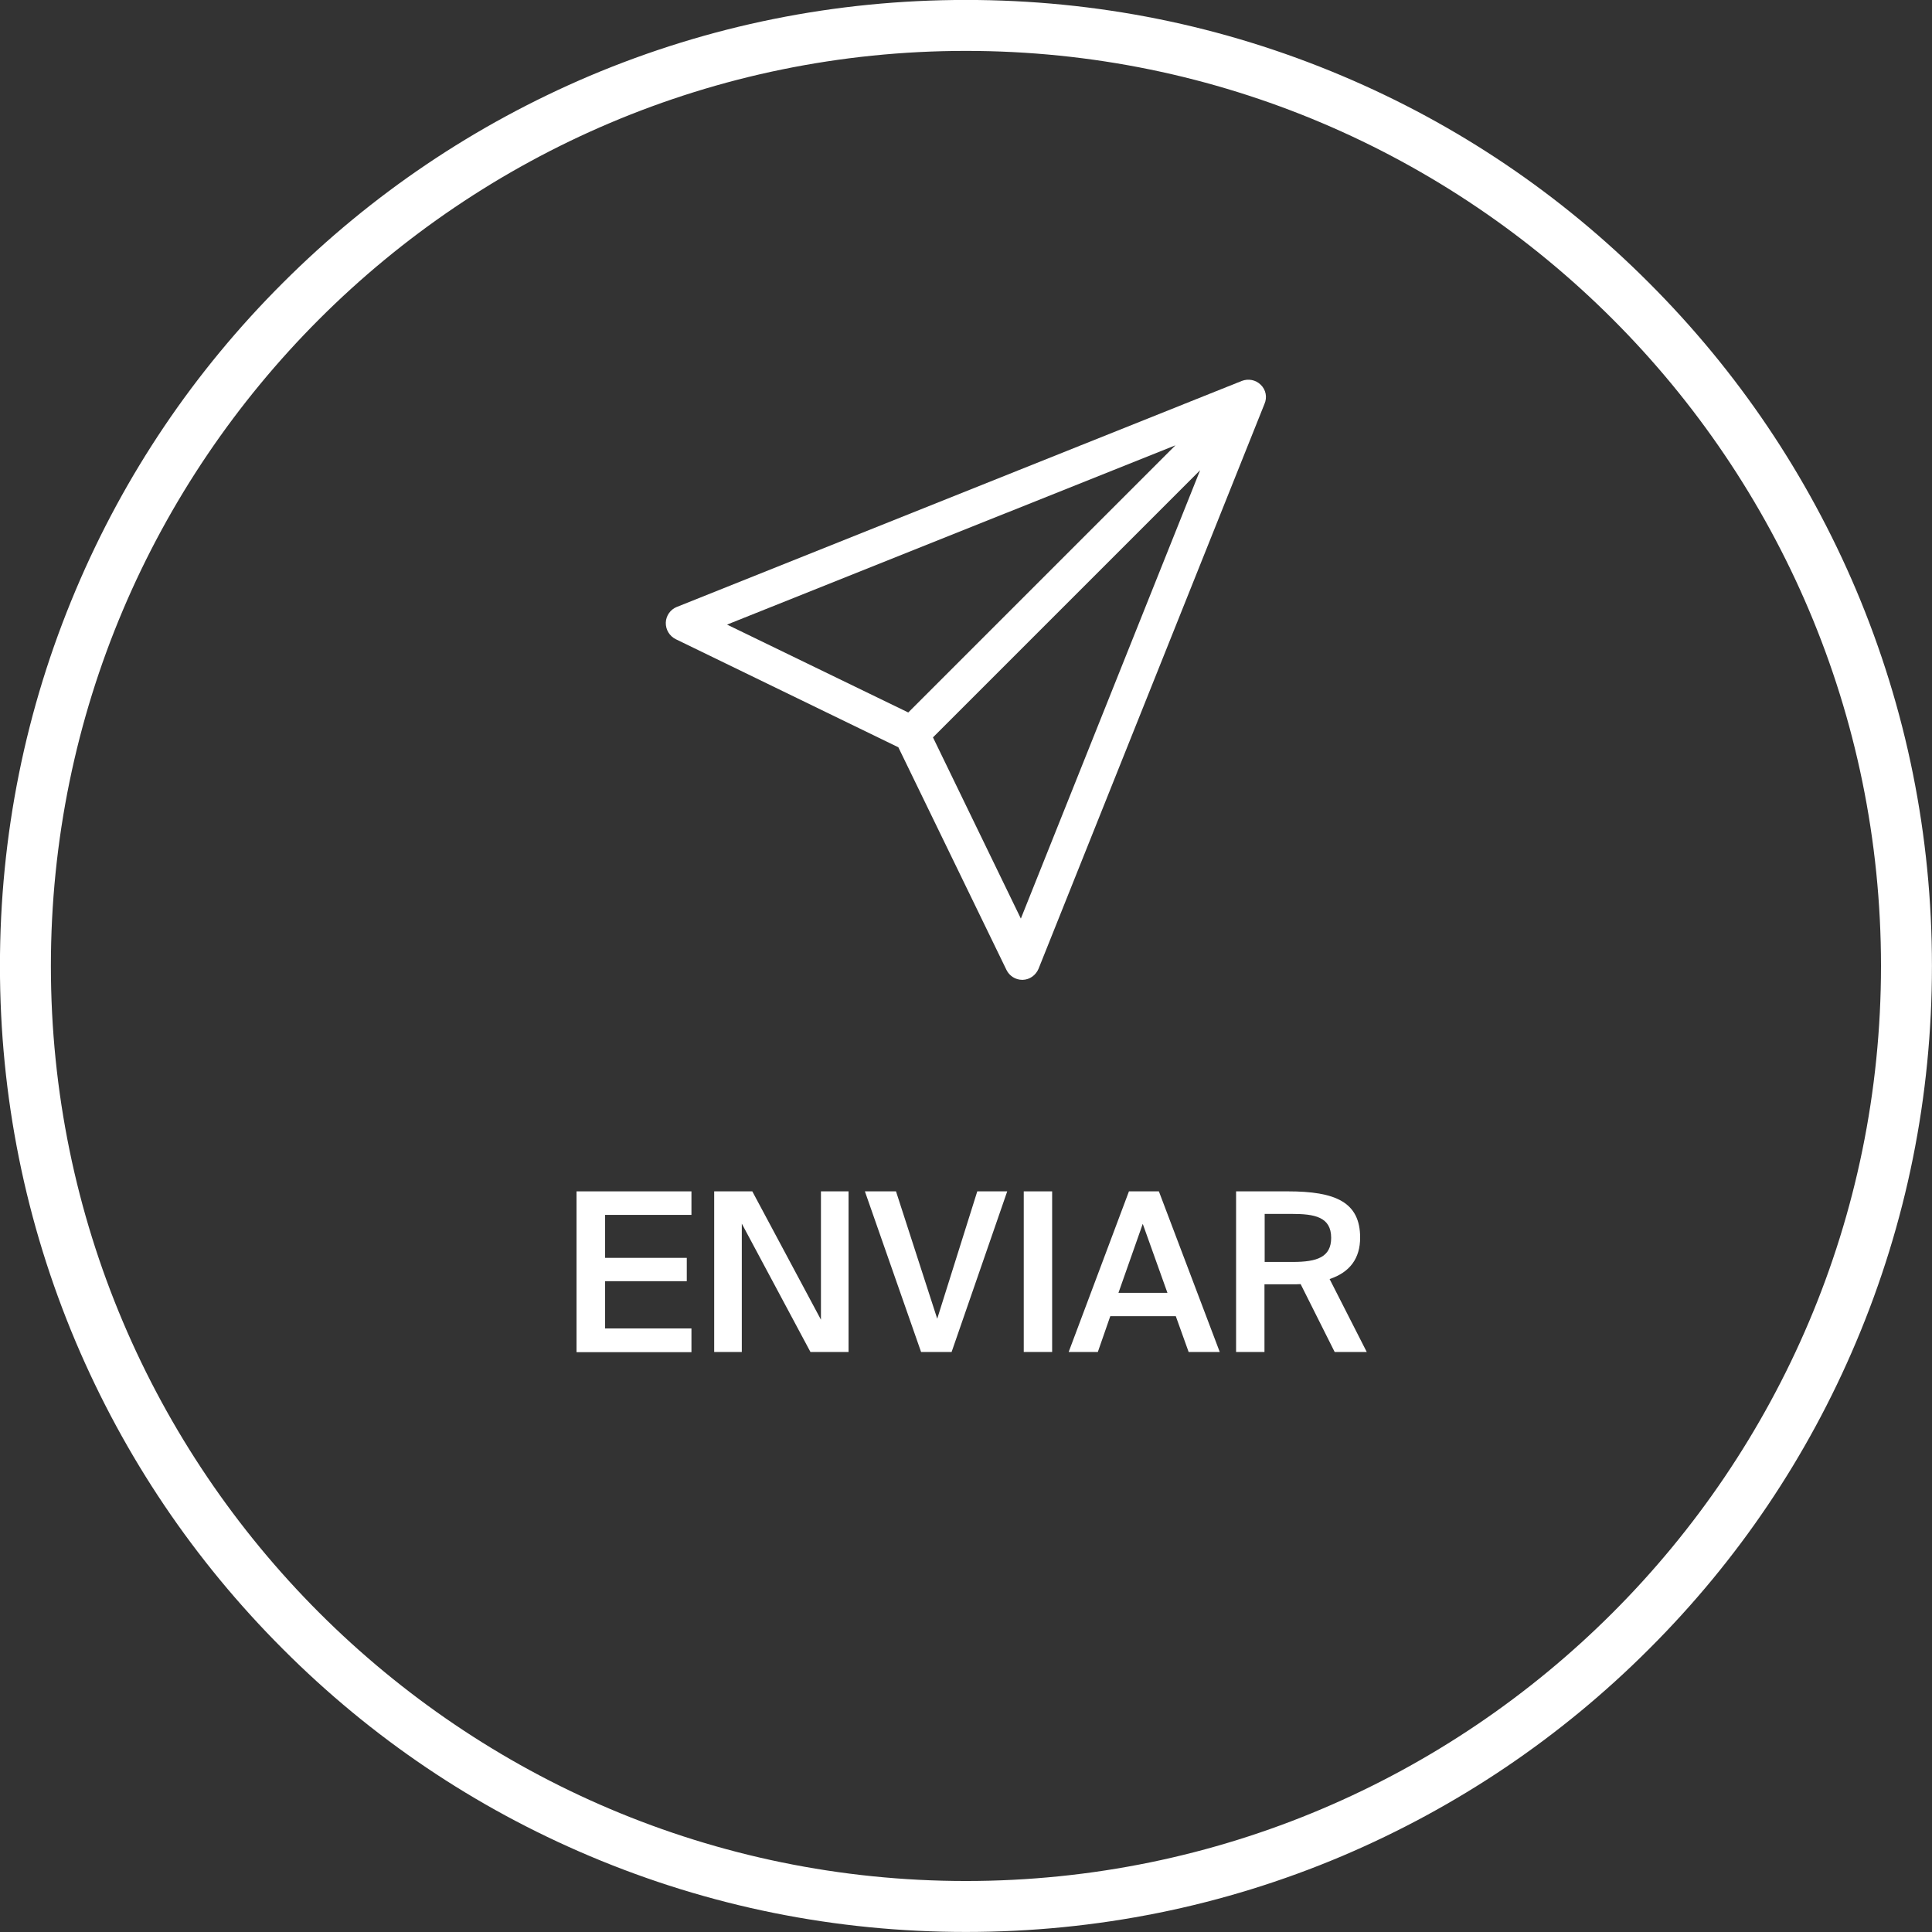 <?xml version="1.0" encoding="utf-8"?>
<!-- Generator: Adobe Illustrator 26.0.0, SVG Export Plug-In . SVG Version: 6.00 Build 0)  -->
<svg version="1.1" id="Layer_1" xmlns:serif="http://www.serif.com/"
	 xmlns="http://www.w3.org/2000/svg" xmlns:xlink="http://www.w3.org/1999/xlink" x="0px" y="0px" viewBox="0 0 993.6 993.6"
	 style="enable-background:new 0 0 993.6 993.6;" xml:space="preserve">
<rect x="0" y="0" width="993.6" height="993.6" fill="#333333" stroke="none"/>
<style type="text/css">
	.st0{fill:#FFFFFF;}
	.st1{enable-background:new    ;}
</style>
<g transform="matrix(1,0,0,1,1108.67,498.174)">
	<g>
		<path class="st0" d="M-611.9,495.4c-67.1,0-132.1-13.1-193.4-39c-59.2-25-112.3-60.8-157.9-106.5
			c-45.6-45.6-81.4-98.7-106.5-157.9c-25.9-61.3-39-126.3-39-193.4c0-67.1,13.1-132.1,39-193.4c25-59.2,60.8-112.3,106.5-157.9
			c45.6-45.6,98.8-81.4,157.9-106.5c61.3-25.9,126.3-39,193.4-39s132.1,13.1,193.4,39c59.2,25,112.3,60.8,157.9,106.5
			c45.6,45.6,81.4,98.7,106.5,157.9c25.9,61.3,39,126.3,39,193.4c0,67.1-13.1,132.1-39,193.4c-25,59.2-60.8,112.3-106.5,157.9
			c-45.6,45.6-98.8,81.4-157.9,106.5C-479.7,482.3-544.8,495.4-611.9,495.4z M-611.9-472c-259.5,0-470.6,211.1-470.6,470.6
			c0,259.5,211.1,470.6,470.6,470.6S-141.3,258.1-141.3-1.4C-141.3-260.9-352.4-472-611.9-472z"/>
	</g>
</g>
<g class="st1">
	<path class="st0" d="M296.5,612.7h59.1v12.1h-44.4v22.1h42v12h-42v24.3h44.4v12.2h-59.1V612.7z"/>
	<path class="st0" d="M416.8,695.3l-35.3-66v66h-14.2v-82.6h19.6l35.3,66v-66h14.2v82.6H416.8z"/>
	<path class="st0" d="M460.8,612.7l21.2,65.5l20.6-65.5H518l-28.6,82.6h-15.7l-28.9-82.6H460.8z"/>
	<path class="st0" d="M541.1,695.3h-14.6v-82.6h14.6V695.3z"/>
	<path class="st0" d="M580.6,612.7h15.4l31.3,82.6h-16l-6.6-18.4H571l-6.4,18.4h-15L580.6,612.7z M575.2,664.9h25.2l-12.7-35.5
		L575.2,664.9z"/>
	<path class="st0" d="M668.9,660.4c-1.4,0.1-2.9,0.1-4.4,0.1h-14.2v34.8h-14.6v-82.6h26.6c24.5,0,37.2,5.5,37.2,23.8
		c0,10.6-5.2,17.8-15.7,21.3l19.1,37.5h-16.5L668.9,660.4z M650.4,624.3V649h14.5c12.5,0,19.7-2.5,19.7-12.4
		c0-10.8-8.6-12.3-20.2-12.3H650.4z"/>
</g>
<g transform="matrix(1,0,0,1,1119.51,529.518)">
	<g>
		<path class="st0" d="M-471.1-331.6c-2.6-2.6-6.4-3.3-9.8-2l-290.5,116.2c-3.3,1.3-5.6,4.5-5.7,8.1c-0.1,3.6,1.9,6.9,5.1,8.5
			l114.5,55.6l55.6,114.5c1.5,3.1,4.7,5.1,8.1,5.1h0.3c3.6-0.1,6.7-2.4,8.1-5.7l116.2-290.5C-467.7-325.2-468.5-329.1-471.1-331.6
			 M-515-300.5l-137.4,137.4l-93.2-45.2L-515-300.5z M-594.5-57.1l-45.2-93.2l137.4-137.4L-594.5-57.1z"/>
	</g>
</g>
</svg>
